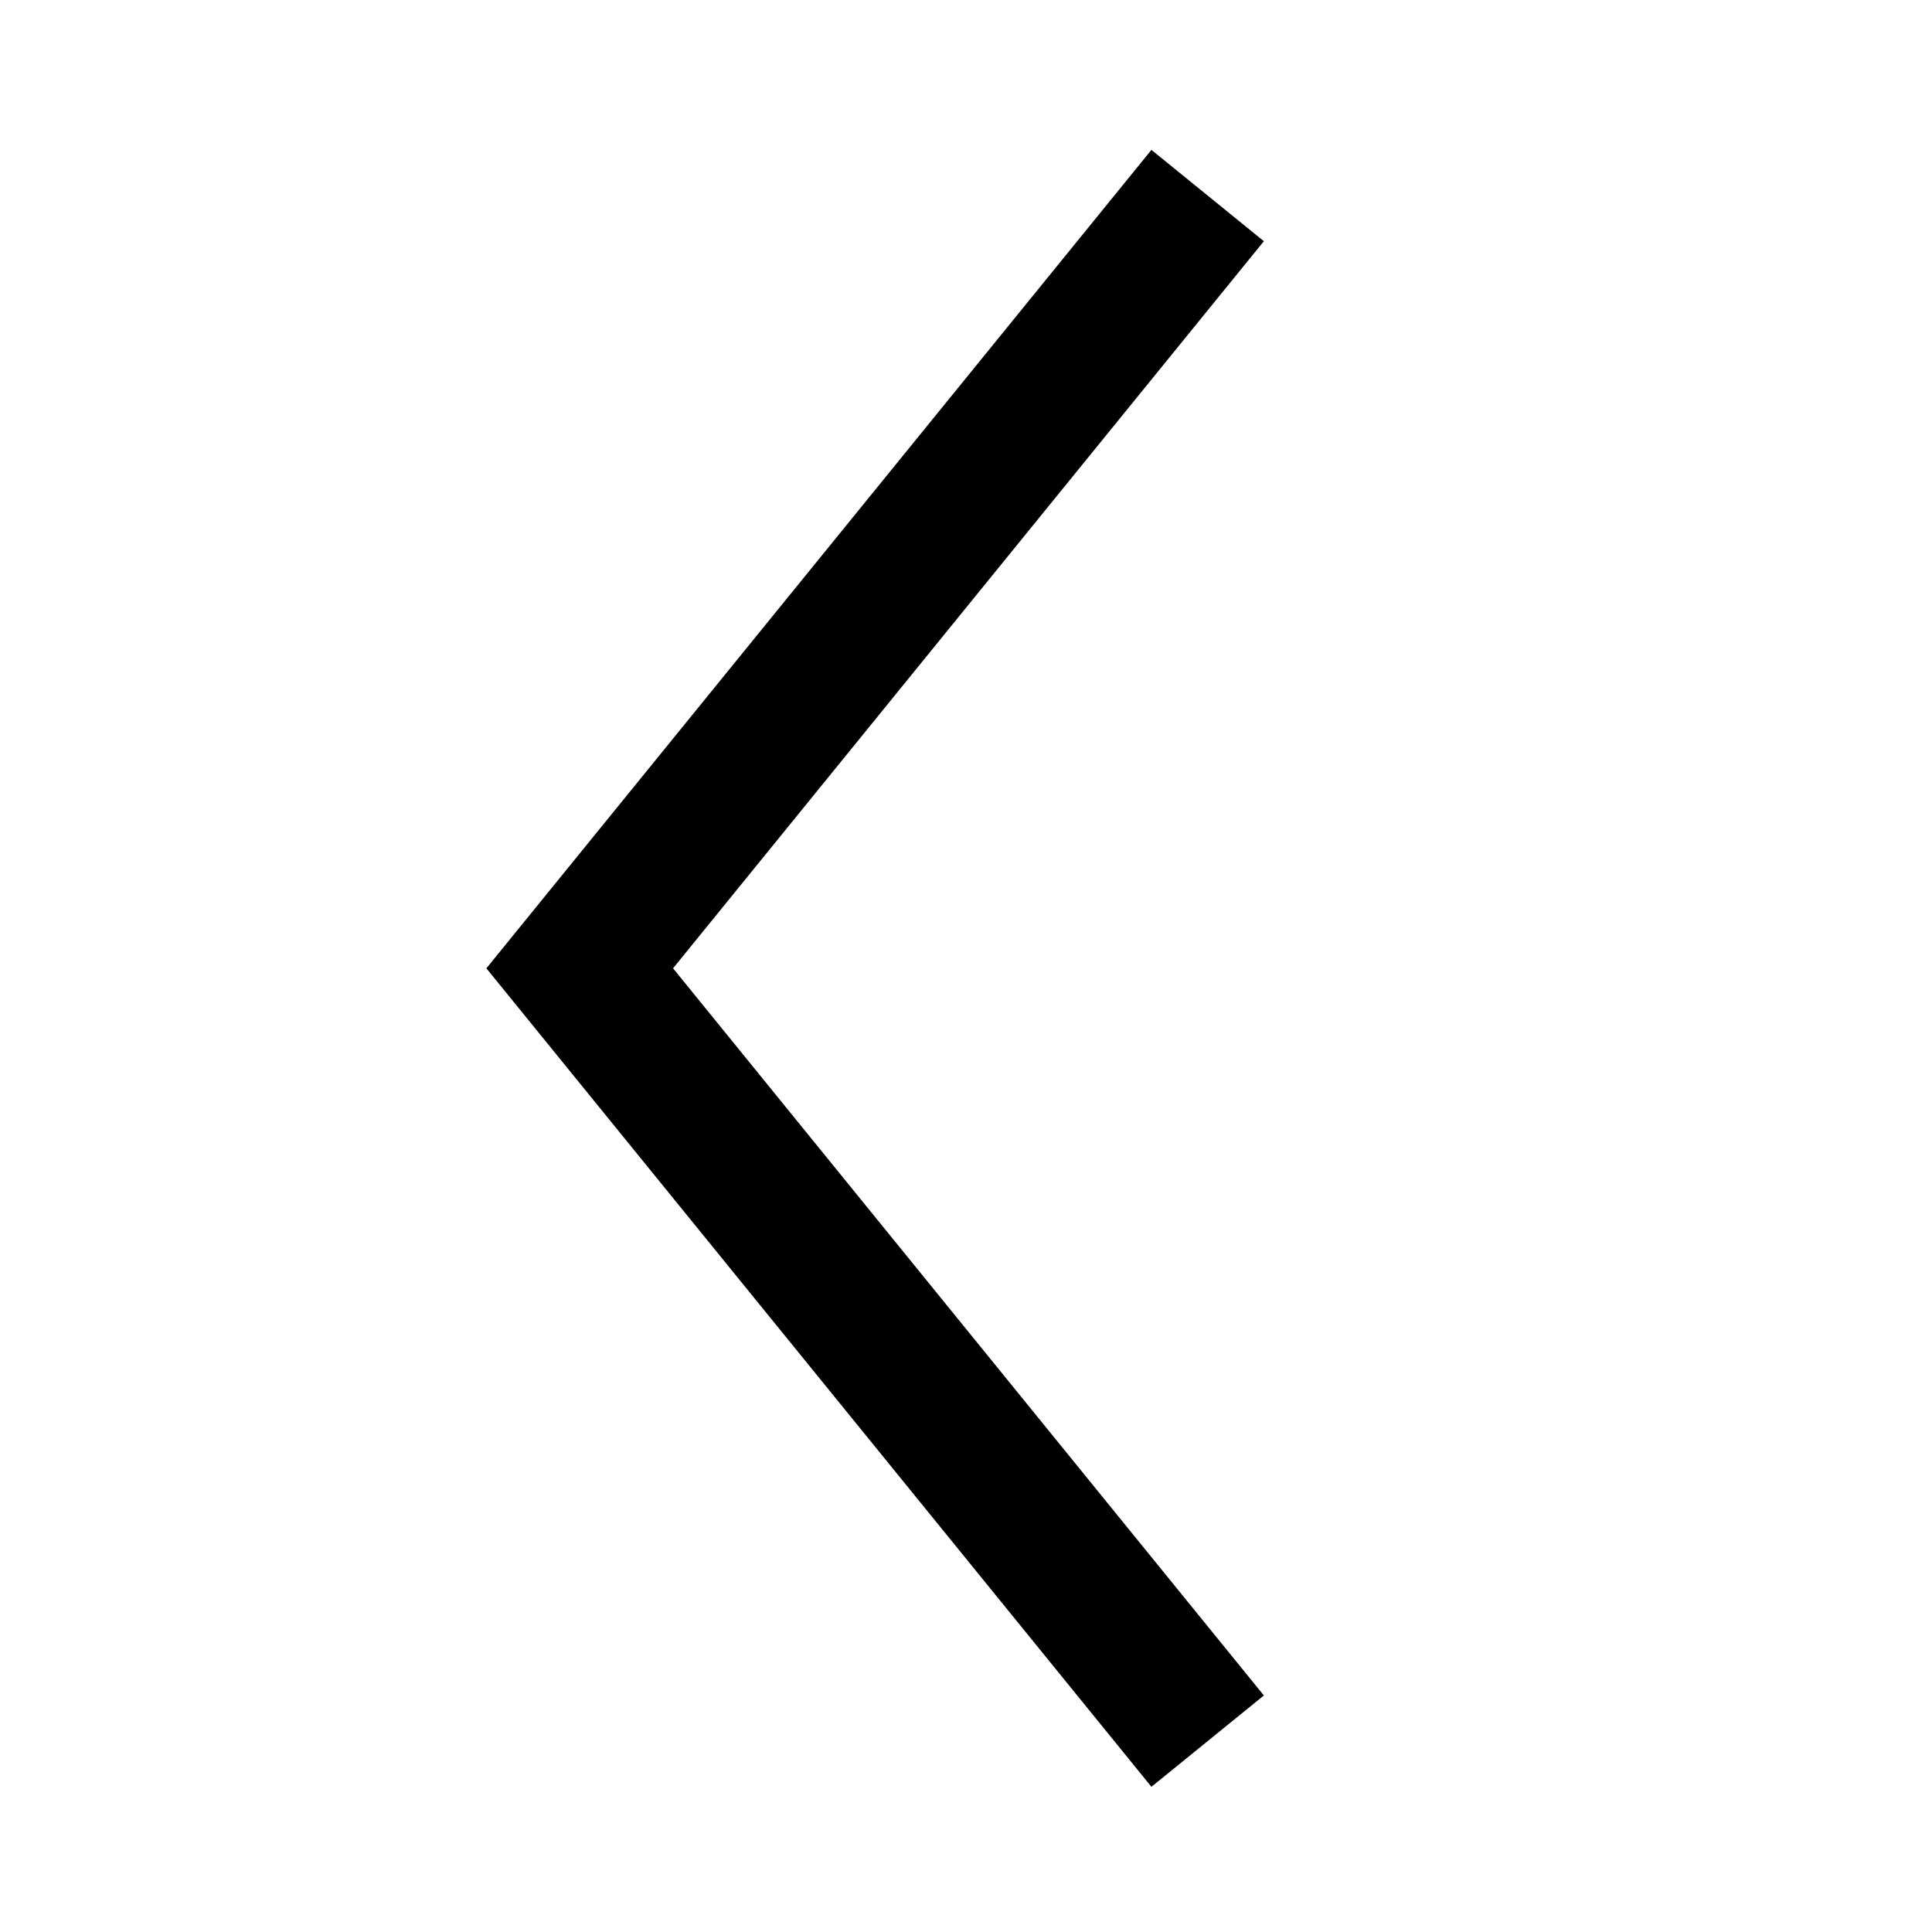 <?xml version="1.0" encoding="UTF-8"?>
<svg viewBox="0 0 40 40" version="1.1" xmlns="http://www.w3.org/2000/svg" xmlns:xlink="http://www.w3.org/1999/xlink">

    <g id="font/arrow-left" stroke="none" stroke-width="1" fill="none" fill-rule="evenodd">
        <polygon id="Path" fill="#000000" fill-rule="nonzero" points="26.167 35.103 23.839 36.994 10.07 20.048 23.839 3.103 26.167 4.994 13.935 20.048"></polygon>
    </g>
</svg>
